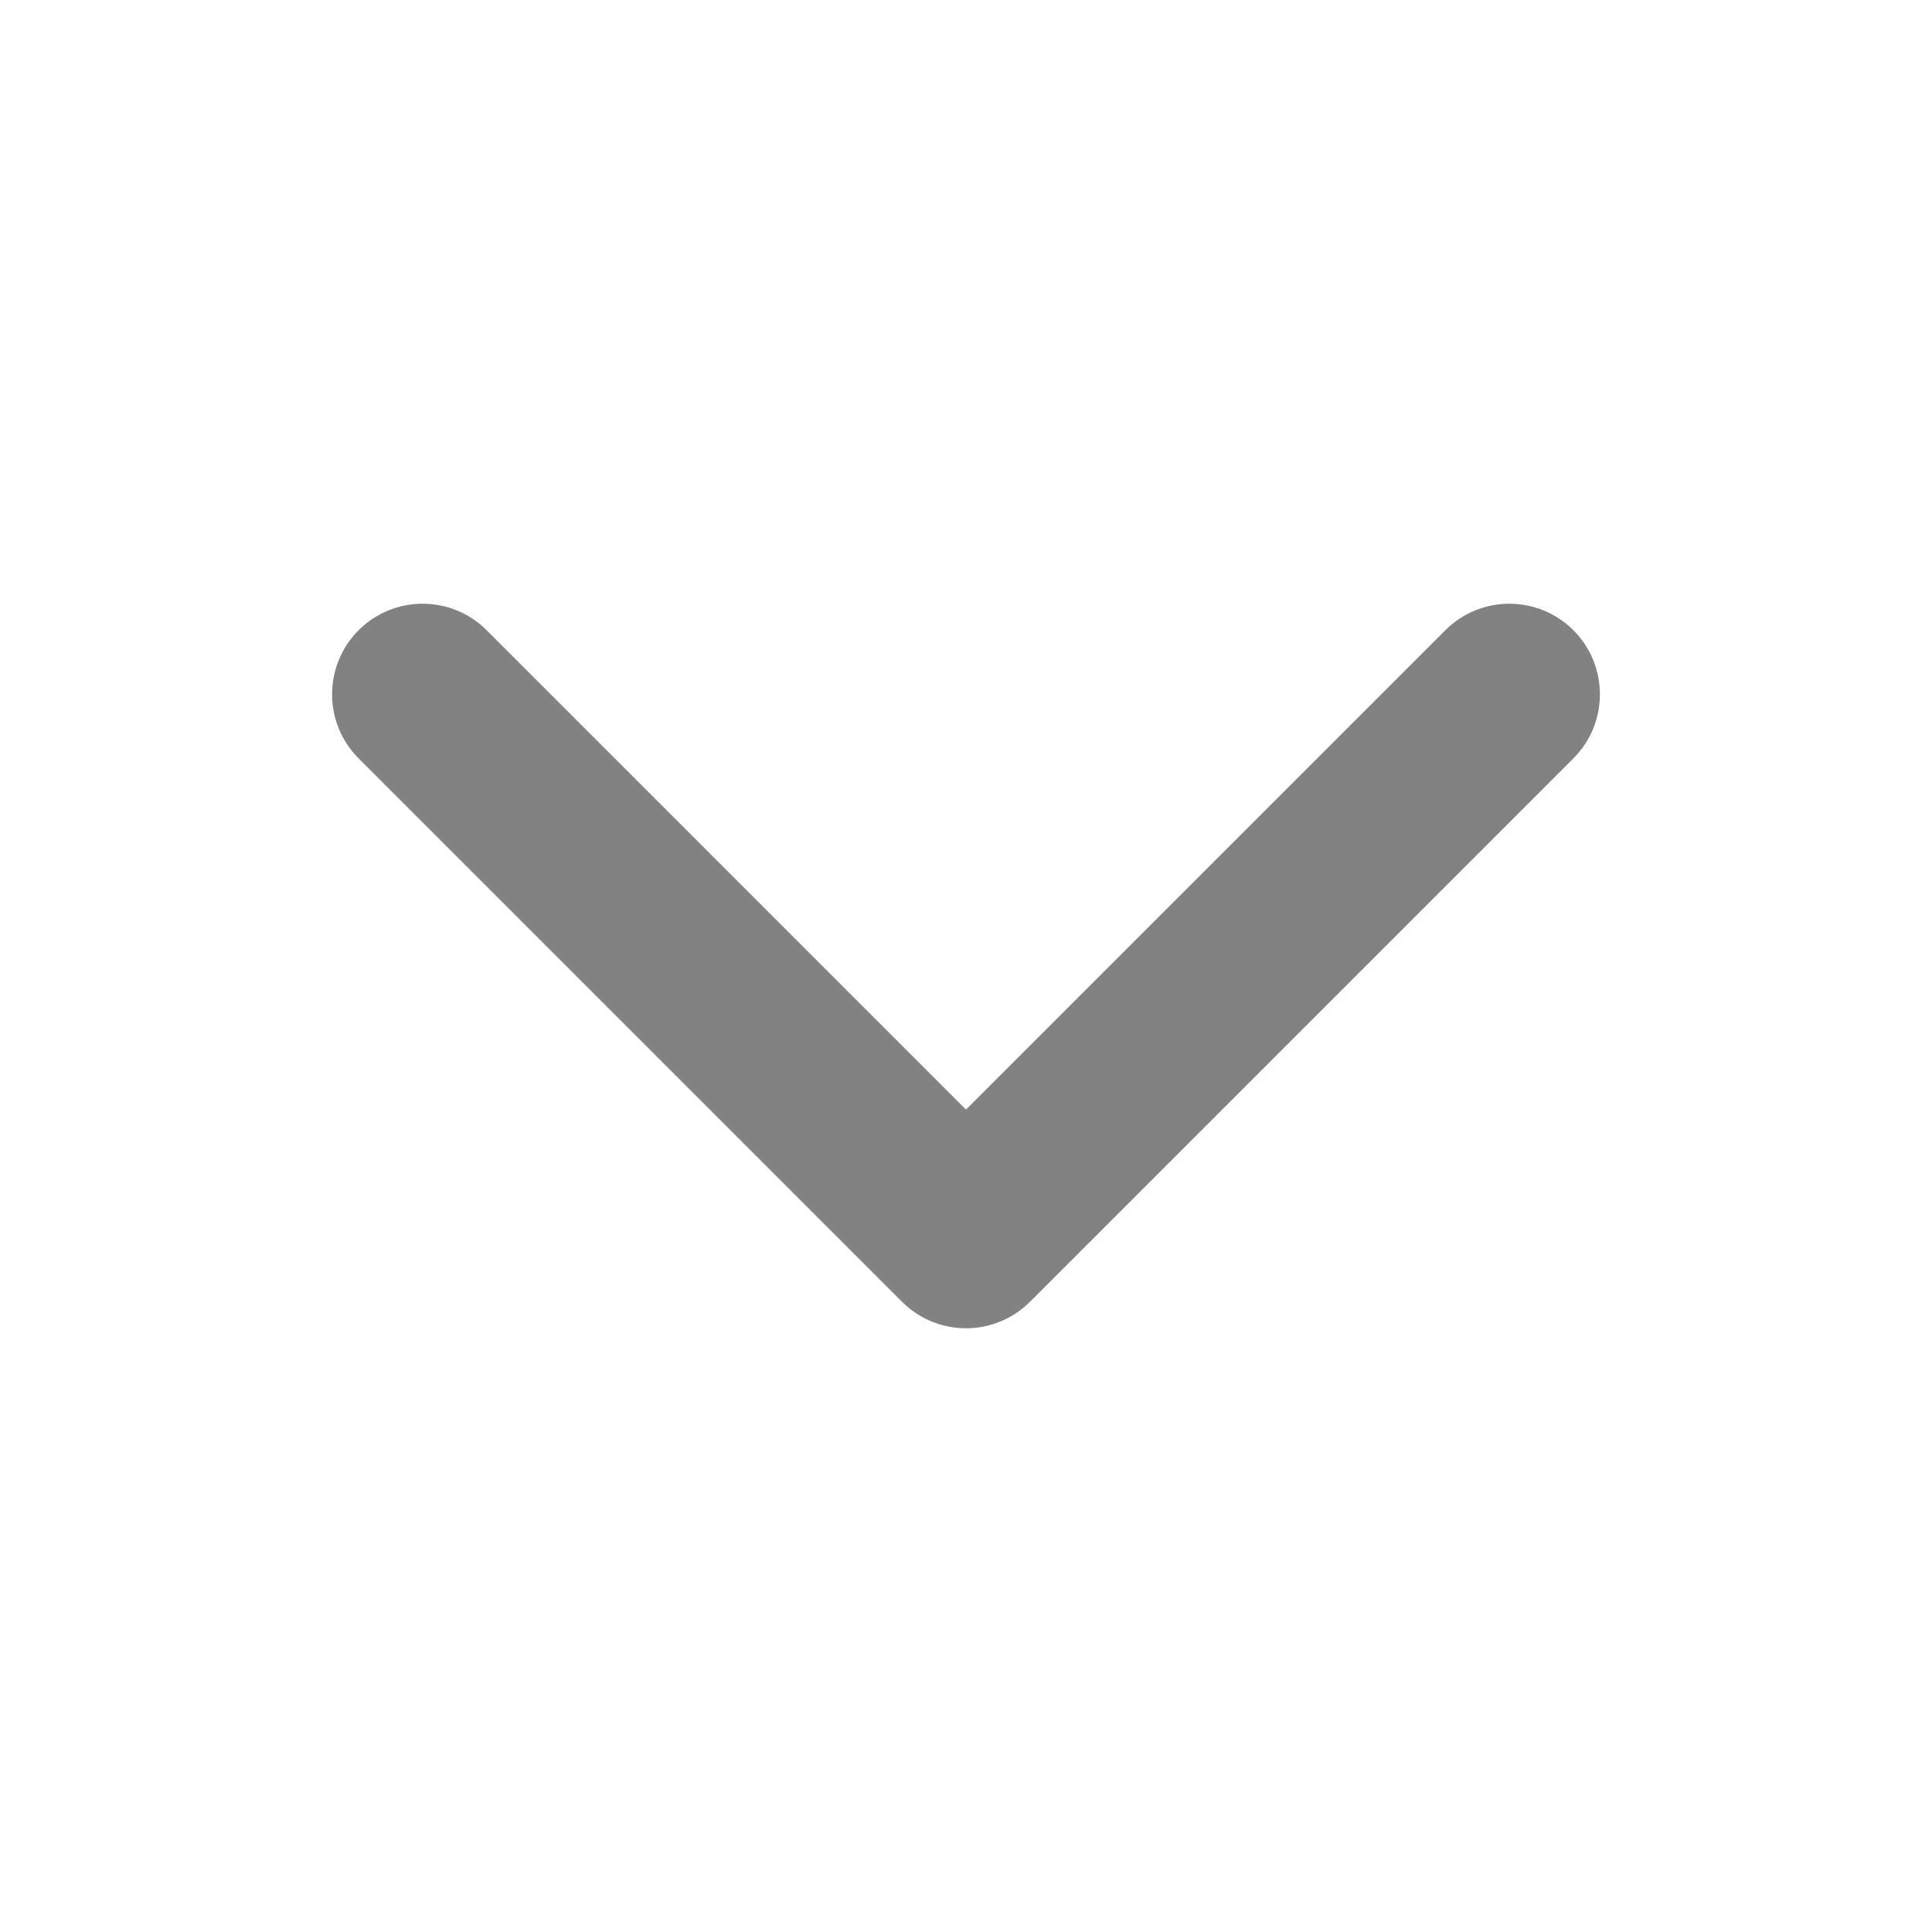 <svg width="22" height="22" viewBox="0 0 22 22" fill="none" xmlns="http://www.w3.org/2000/svg">
<path fill-rule="evenodd" clip-rule="evenodd" d="M4.083 7.177C4.486 6.774 5.139 6.774 5.542 7.177L11 12.635L16.458 7.177C16.861 6.774 17.514 6.774 17.917 7.177C18.319 7.58 18.319 8.233 17.917 8.635L11.729 14.823C11.326 15.226 10.674 15.226 10.271 14.823L4.083 8.635C3.681 8.233 3.681 7.58 4.083 7.177Z" fill="#828282"/>
</svg>
